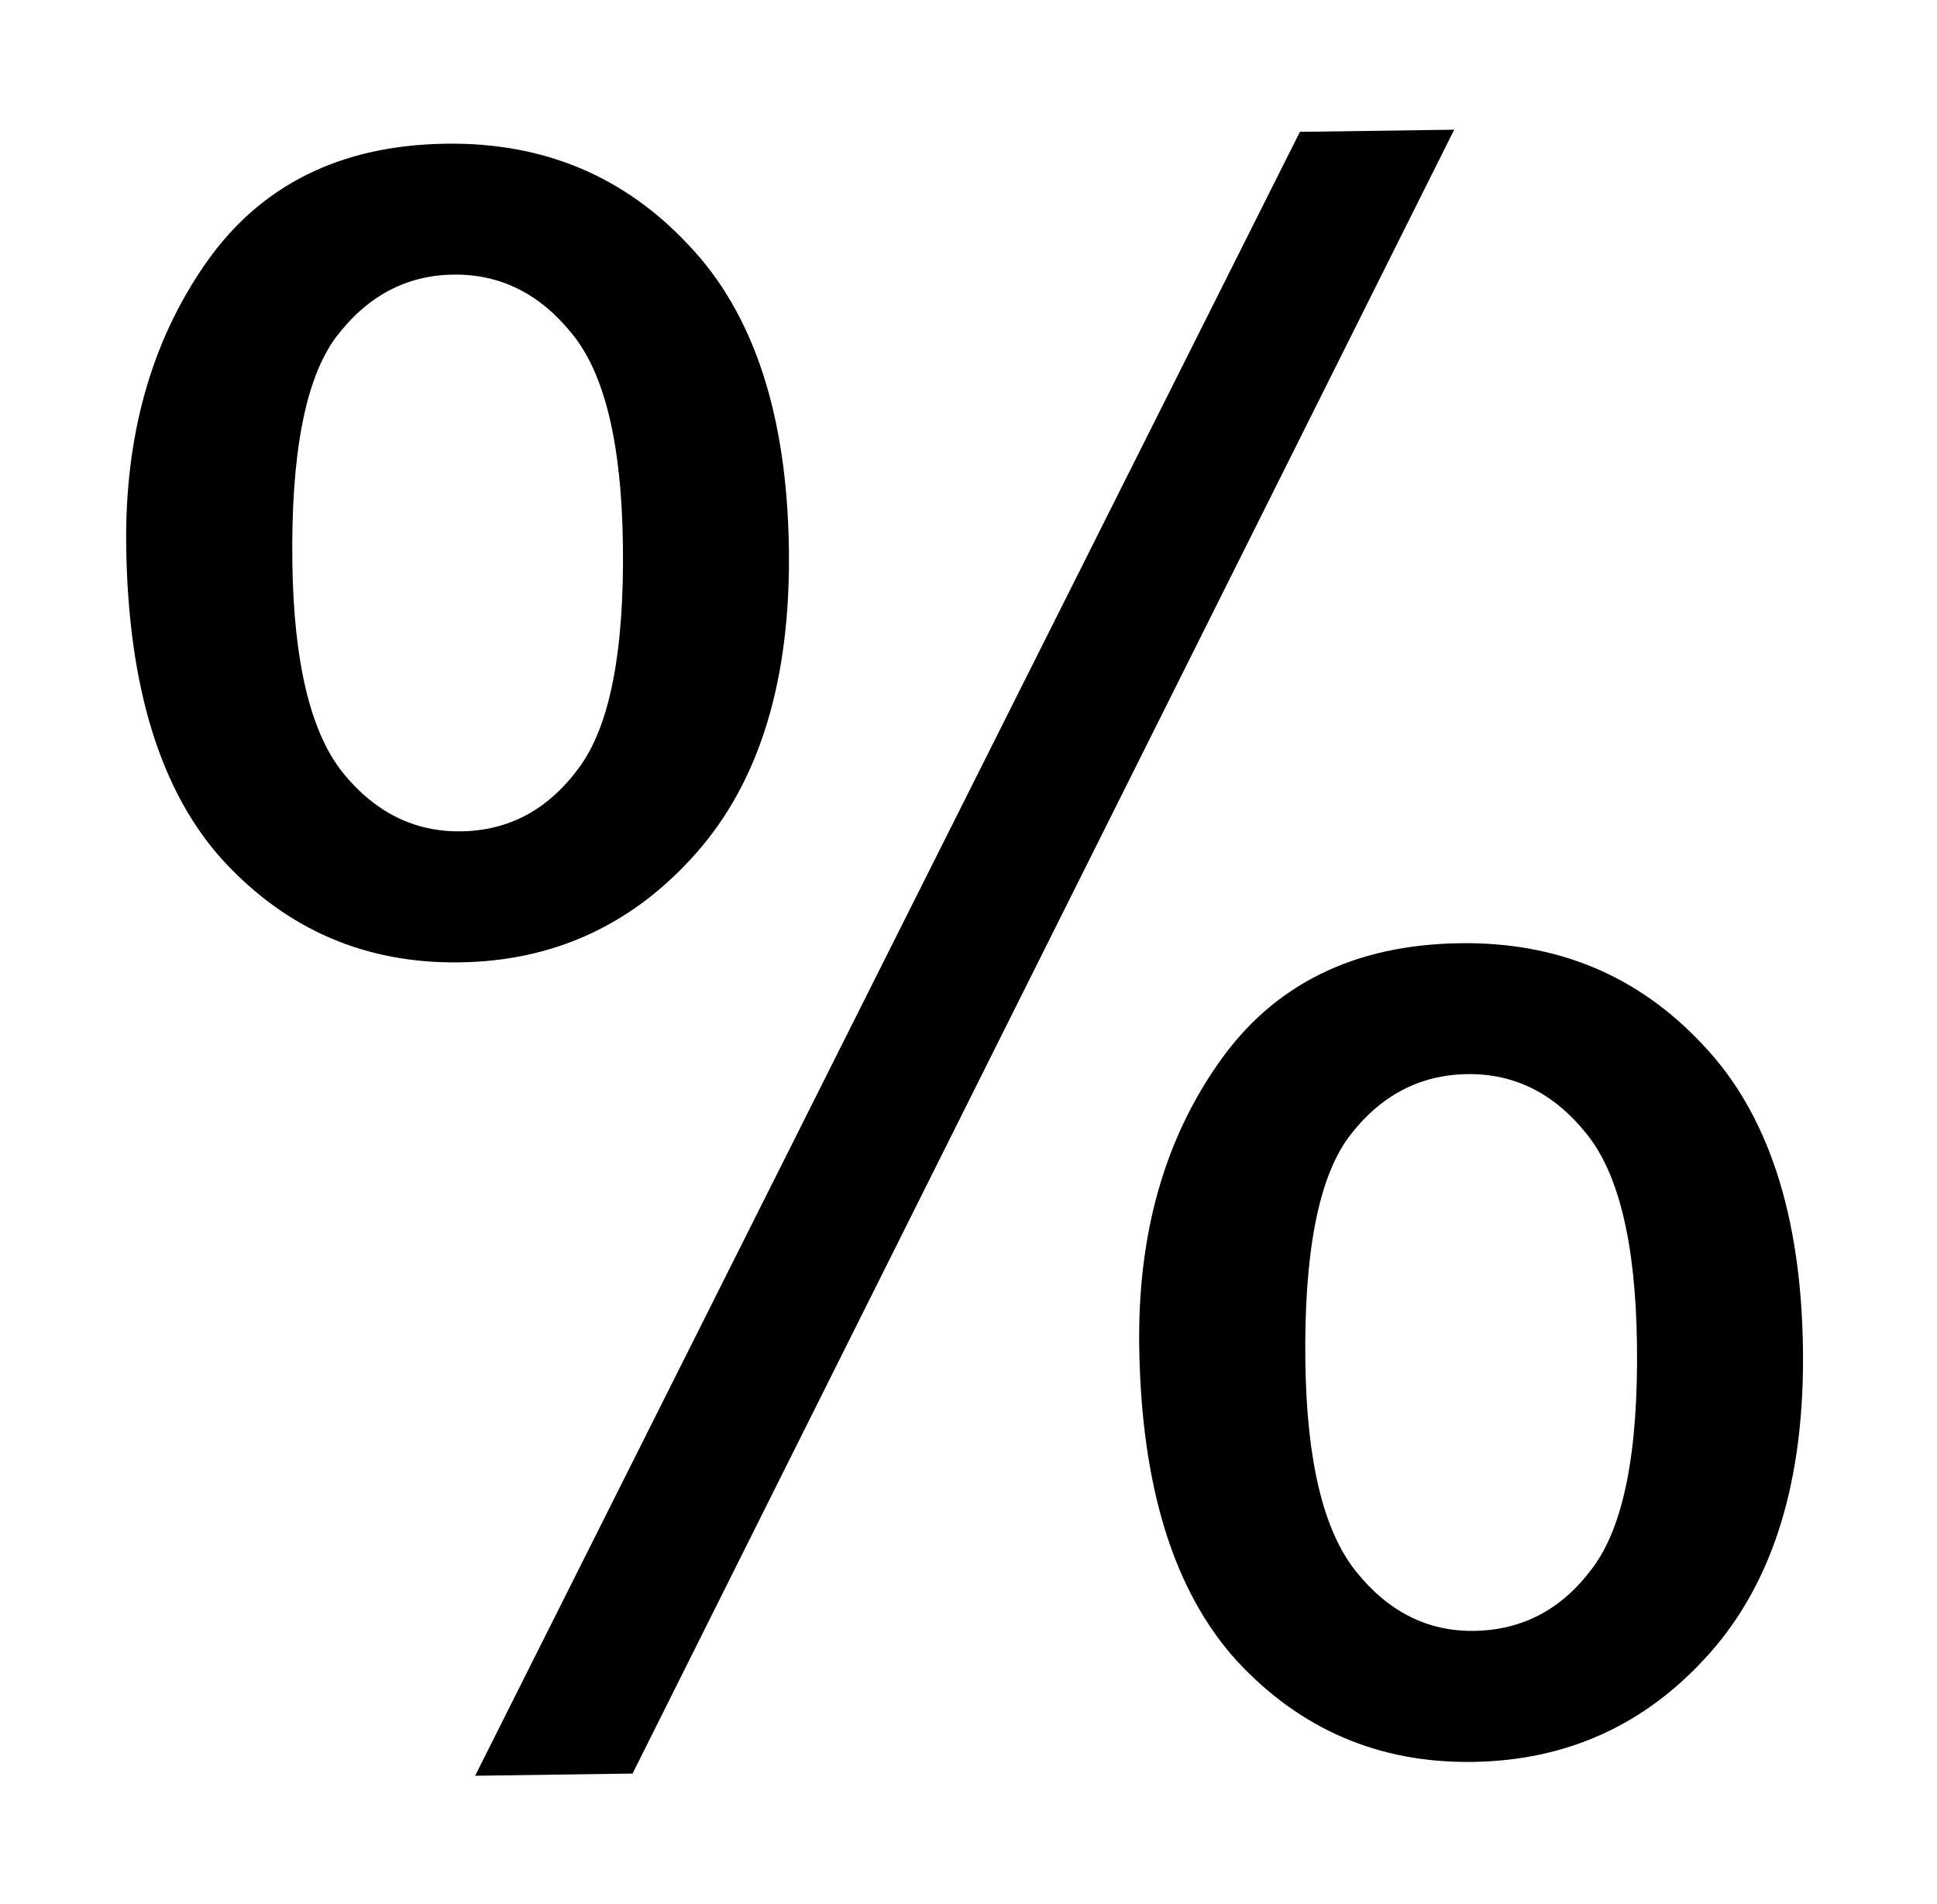 <svg width="179" height="176" viewBox="0 0 179 176" fill="none" xmlns="http://www.w3.org/2000/svg">
<g filter="url(#filter0_f_381_818)">
<path d="M11.663 50.512C11.521 40.291 13.972 31.565 19.016 24.333C24.059 17.101 31.463 13.417 41.228 13.282C50.211 13.157 57.677 16.276 63.625 22.64C69.638 28.937 72.73 38.303 72.903 50.736C73.071 62.845 70.206 72.228 64.308 78.886C58.474 85.478 51.196 88.834 42.473 88.955C33.815 89.075 26.544 85.953 20.661 79.589C14.843 73.224 11.844 63.531 11.663 50.512ZM41.884 25.383C37.523 25.444 33.903 27.382 31.026 31.198C28.214 35.014 26.878 41.967 27.018 52.057C27.146 61.236 28.7 67.692 31.682 71.427C34.663 75.097 38.301 76.903 42.598 76.843C47.025 76.781 50.644 74.843 53.456 71.028C56.333 67.211 57.702 60.291 57.563 50.266C57.434 41.022 55.88 34.565 52.899 30.895C49.917 27.16 46.246 25.323 41.884 25.383ZM43.907 164.138L120.126 12.187L134.383 11.989L58.456 163.936L43.907 164.138ZM105.276 124.416C105.133 114.13 107.584 105.404 112.628 98.237C117.671 91.005 125.108 87.32 134.938 87.184C143.921 87.059 151.387 90.179 157.335 96.542C163.348 102.84 166.44 112.205 166.613 124.639C166.781 136.747 163.916 146.13 158.018 152.788C152.184 159.38 144.873 162.737 136.085 162.859C127.427 162.979 120.157 159.857 114.274 153.493C108.455 147.062 105.455 137.37 105.276 124.416ZM135.594 99.286C131.167 99.347 127.515 101.286 124.638 105.102C121.827 108.918 120.491 115.87 120.631 125.961C120.757 135.074 122.311 141.499 125.293 145.234C128.275 148.969 131.914 150.806 136.21 150.747C140.702 150.684 144.354 148.746 147.166 144.93C150.043 141.114 151.412 134.193 151.273 124.168C151.144 114.924 149.59 108.467 146.609 104.797C143.627 101.062 139.956 99.225 135.594 99.286Z" fill="black"/>
</g>
<defs>
<filter id="filter0_f_381_818" x="0.152" y="0.564" width="177.984" height="174.999" filterUnits="userSpaceOnUse" color-interpolation-filters="sRGB">
<feFlood flood-opacity="0" result="BackgroundImageFix"/>
<feBlend mode="normal" in="SourceGraphic" in2="BackgroundImageFix" result="shape"/>
<feGaussianBlur stdDeviation="5.5" result="effect1_foregroundBlur_381_818"/>
</filter>
</defs>
</svg>
